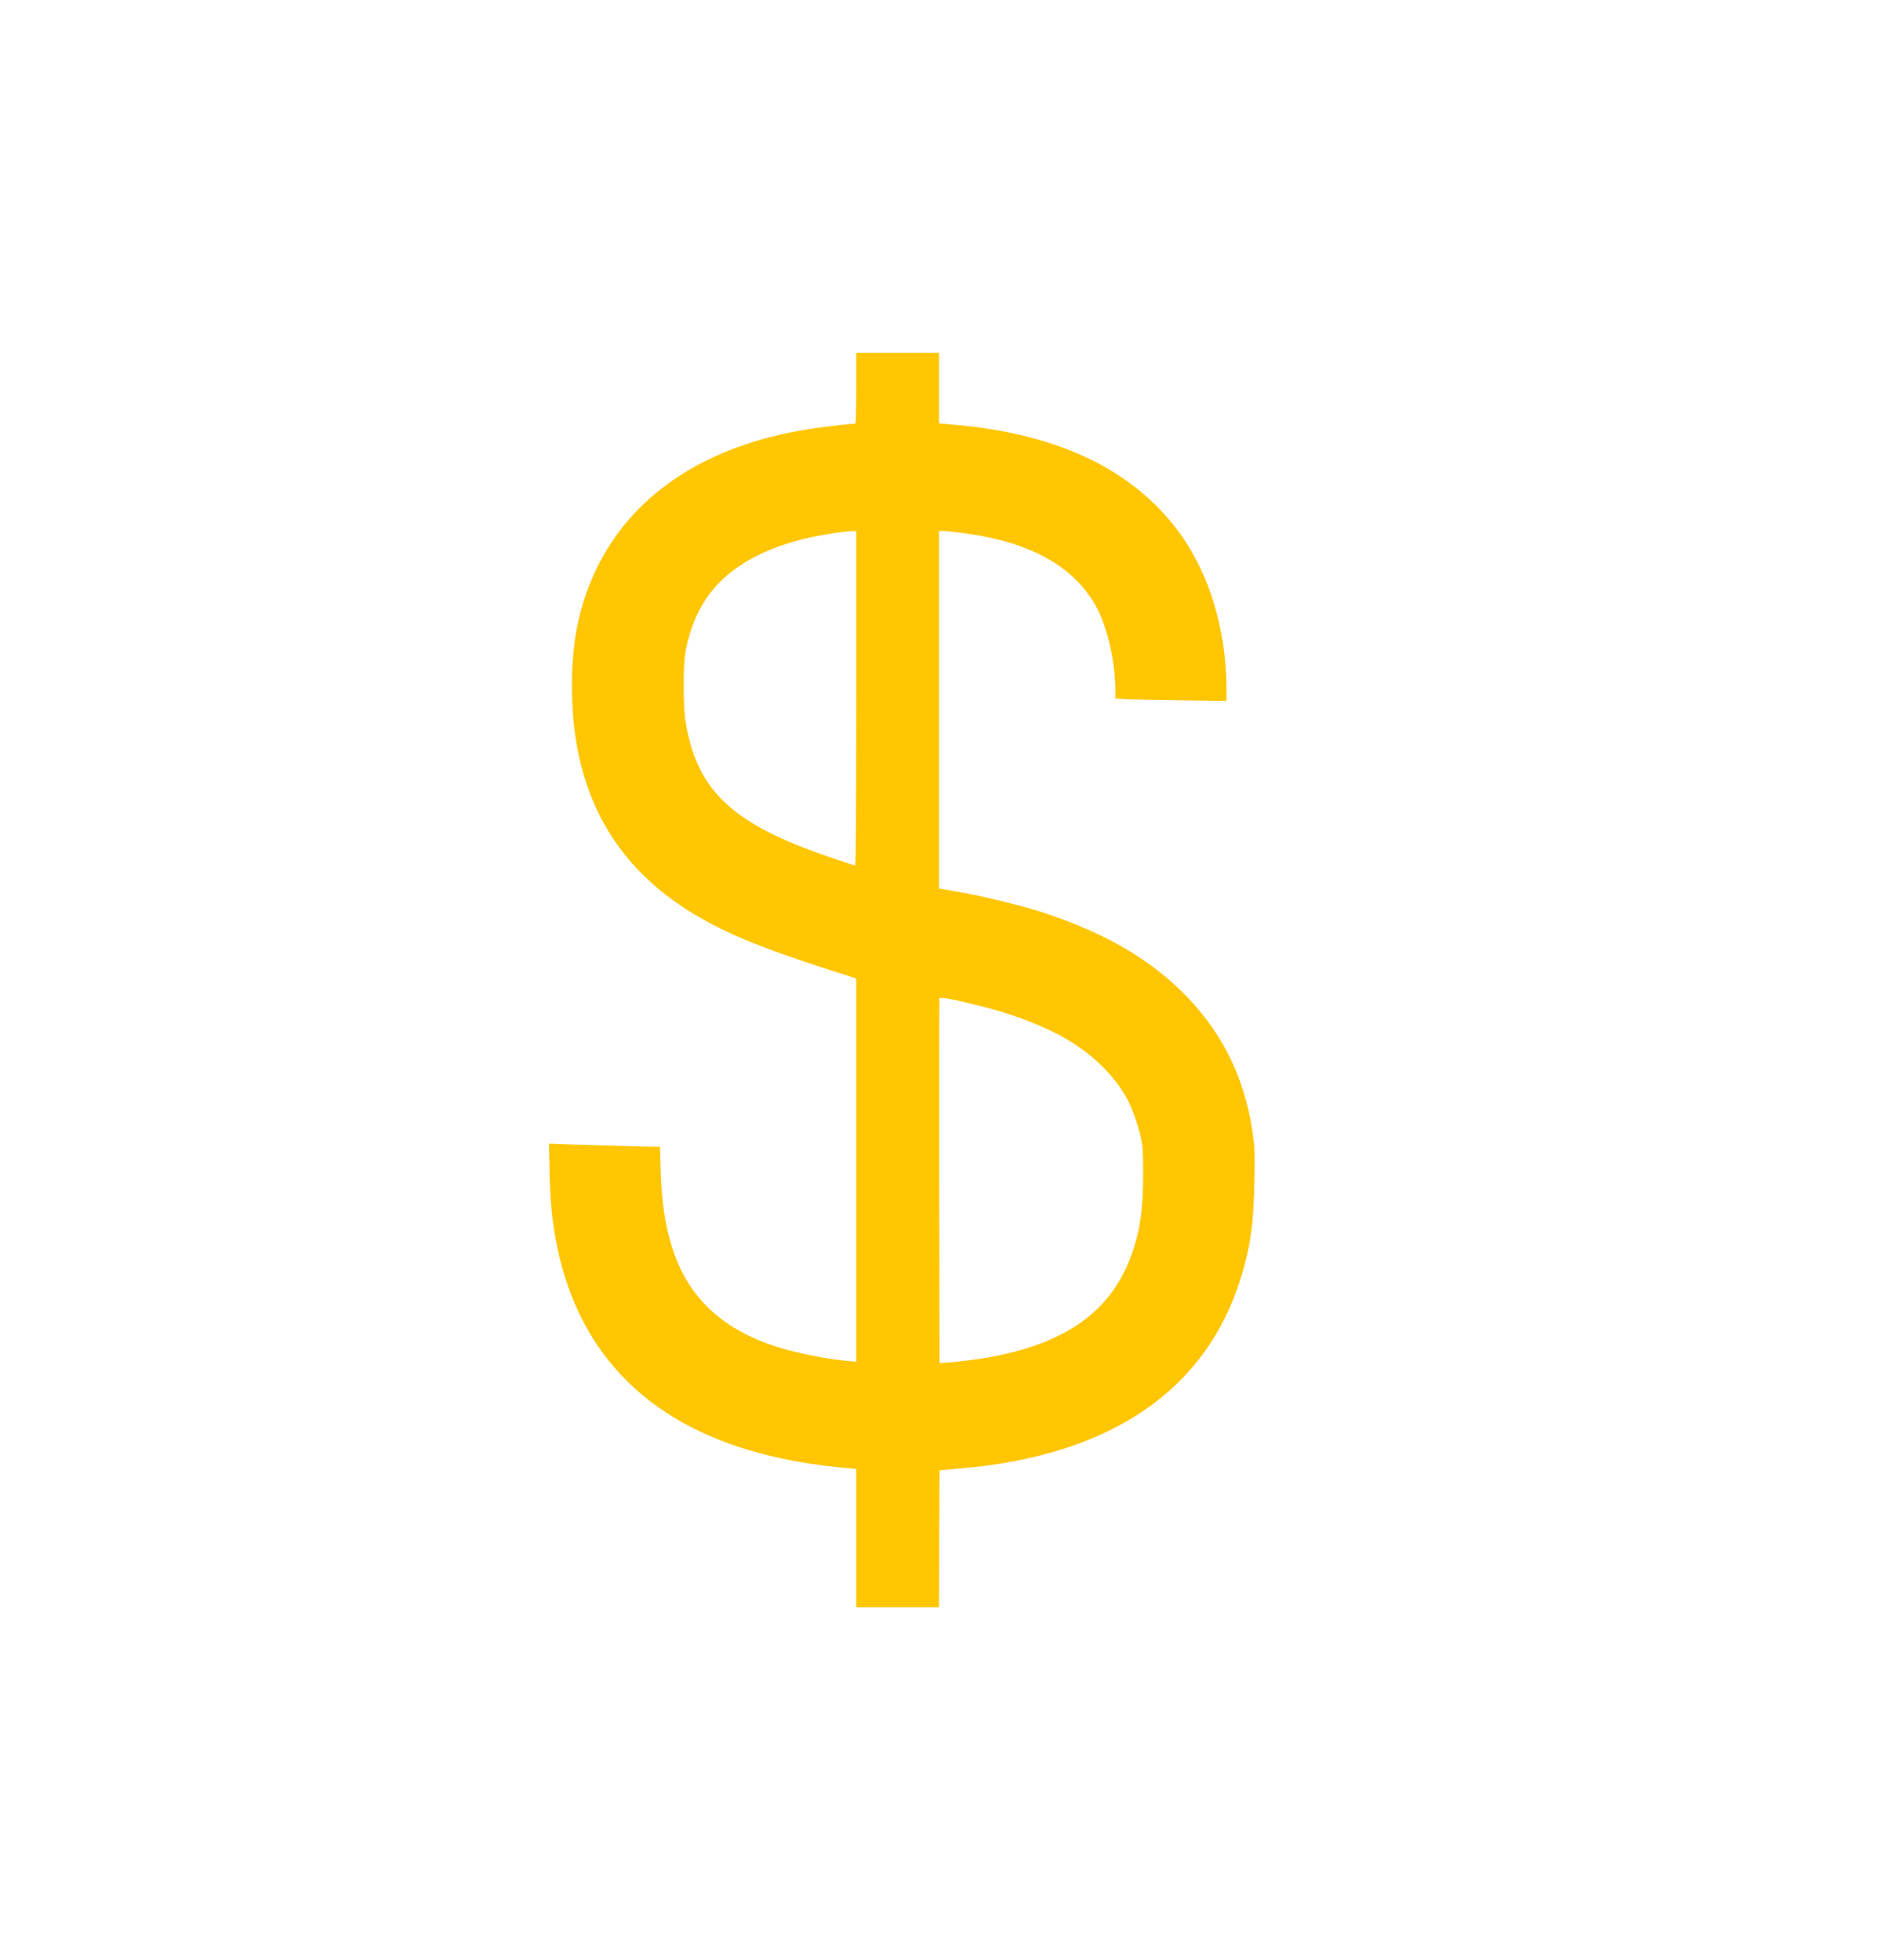 <svg width="24" height="25" viewBox="0 0 24 25" fill="none" xmlns="http://www.w3.org/2000/svg">
<path d="M10.919 4.952C10.919 5.252 10.915 5.404 10.905 5.404C10.845 5.404 10.449 5.45 10.289 5.477C9.035 5.68 8.113 6.273 7.644 7.18C7.376 7.697 7.268 8.252 7.298 8.96C7.346 10.132 7.832 11.009 8.76 11.603C9.181 11.871 9.652 12.072 10.518 12.351L10.919 12.48V14.924V17.368L10.812 17.358C10.56 17.336 10.182 17.263 9.934 17.186C9.21 16.964 8.763 16.541 8.565 15.89C8.477 15.604 8.437 15.321 8.424 14.908L8.416 14.626H8.352C8.25 14.626 7.361 14.601 7.172 14.593L7 14.586L7.008 14.948C7.017 15.315 7.036 15.53 7.087 15.809C7.405 17.525 8.626 18.507 10.699 18.715L10.919 18.736V19.619V20.5H11.447H11.975L11.977 19.627L11.982 18.753L12.241 18.73C14.164 18.566 15.386 17.733 15.829 16.281C15.947 15.891 15.989 15.592 15.997 15.058C16.004 14.682 16.001 14.626 15.973 14.44C15.865 13.707 15.559 13.114 15.036 12.613C14.589 12.185 14.01 11.864 13.252 11.623C13.001 11.543 12.509 11.425 12.232 11.377C12.125 11.358 12.023 11.341 12.007 11.337L11.975 11.331V9.052V6.772H12.027C12.056 6.772 12.155 6.782 12.245 6.794C13.134 6.904 13.709 7.223 13.992 7.762C14.131 8.03 14.224 8.456 14.224 8.832V8.909L14.353 8.917C14.422 8.921 14.742 8.928 15.061 8.932L15.64 8.94V8.795C15.64 7.994 15.4 7.242 14.971 6.703C14.375 5.954 13.442 5.527 12.159 5.416L11.975 5.4V4.949V4.5H11.447H10.919V4.952ZM10.919 8.905C10.919 10.274 10.915 11.038 10.905 11.038C10.881 11.038 10.411 10.876 10.225 10.803C9.264 10.424 8.874 10.006 8.744 9.211C8.709 9.004 8.709 8.479 8.744 8.301C8.856 7.717 9.152 7.332 9.684 7.073C9.878 6.978 10.131 6.895 10.371 6.846C10.538 6.811 10.778 6.776 10.868 6.774L10.919 6.772V8.905ZM12.488 12.827C12.863 12.92 13.212 13.047 13.498 13.196C13.903 13.409 14.228 13.721 14.396 14.06C14.454 14.18 14.52 14.372 14.553 14.527C14.574 14.624 14.578 14.709 14.578 14.985C14.576 15.428 14.543 15.672 14.44 15.974C14.189 16.706 13.618 17.126 12.627 17.309C12.477 17.337 12.193 17.373 12.058 17.38L11.982 17.384L11.977 15.065C11.976 13.789 11.977 12.739 11.98 12.73C11.987 12.713 12.176 12.748 12.488 12.827Z" fill="#FFC601"/>
</svg>
